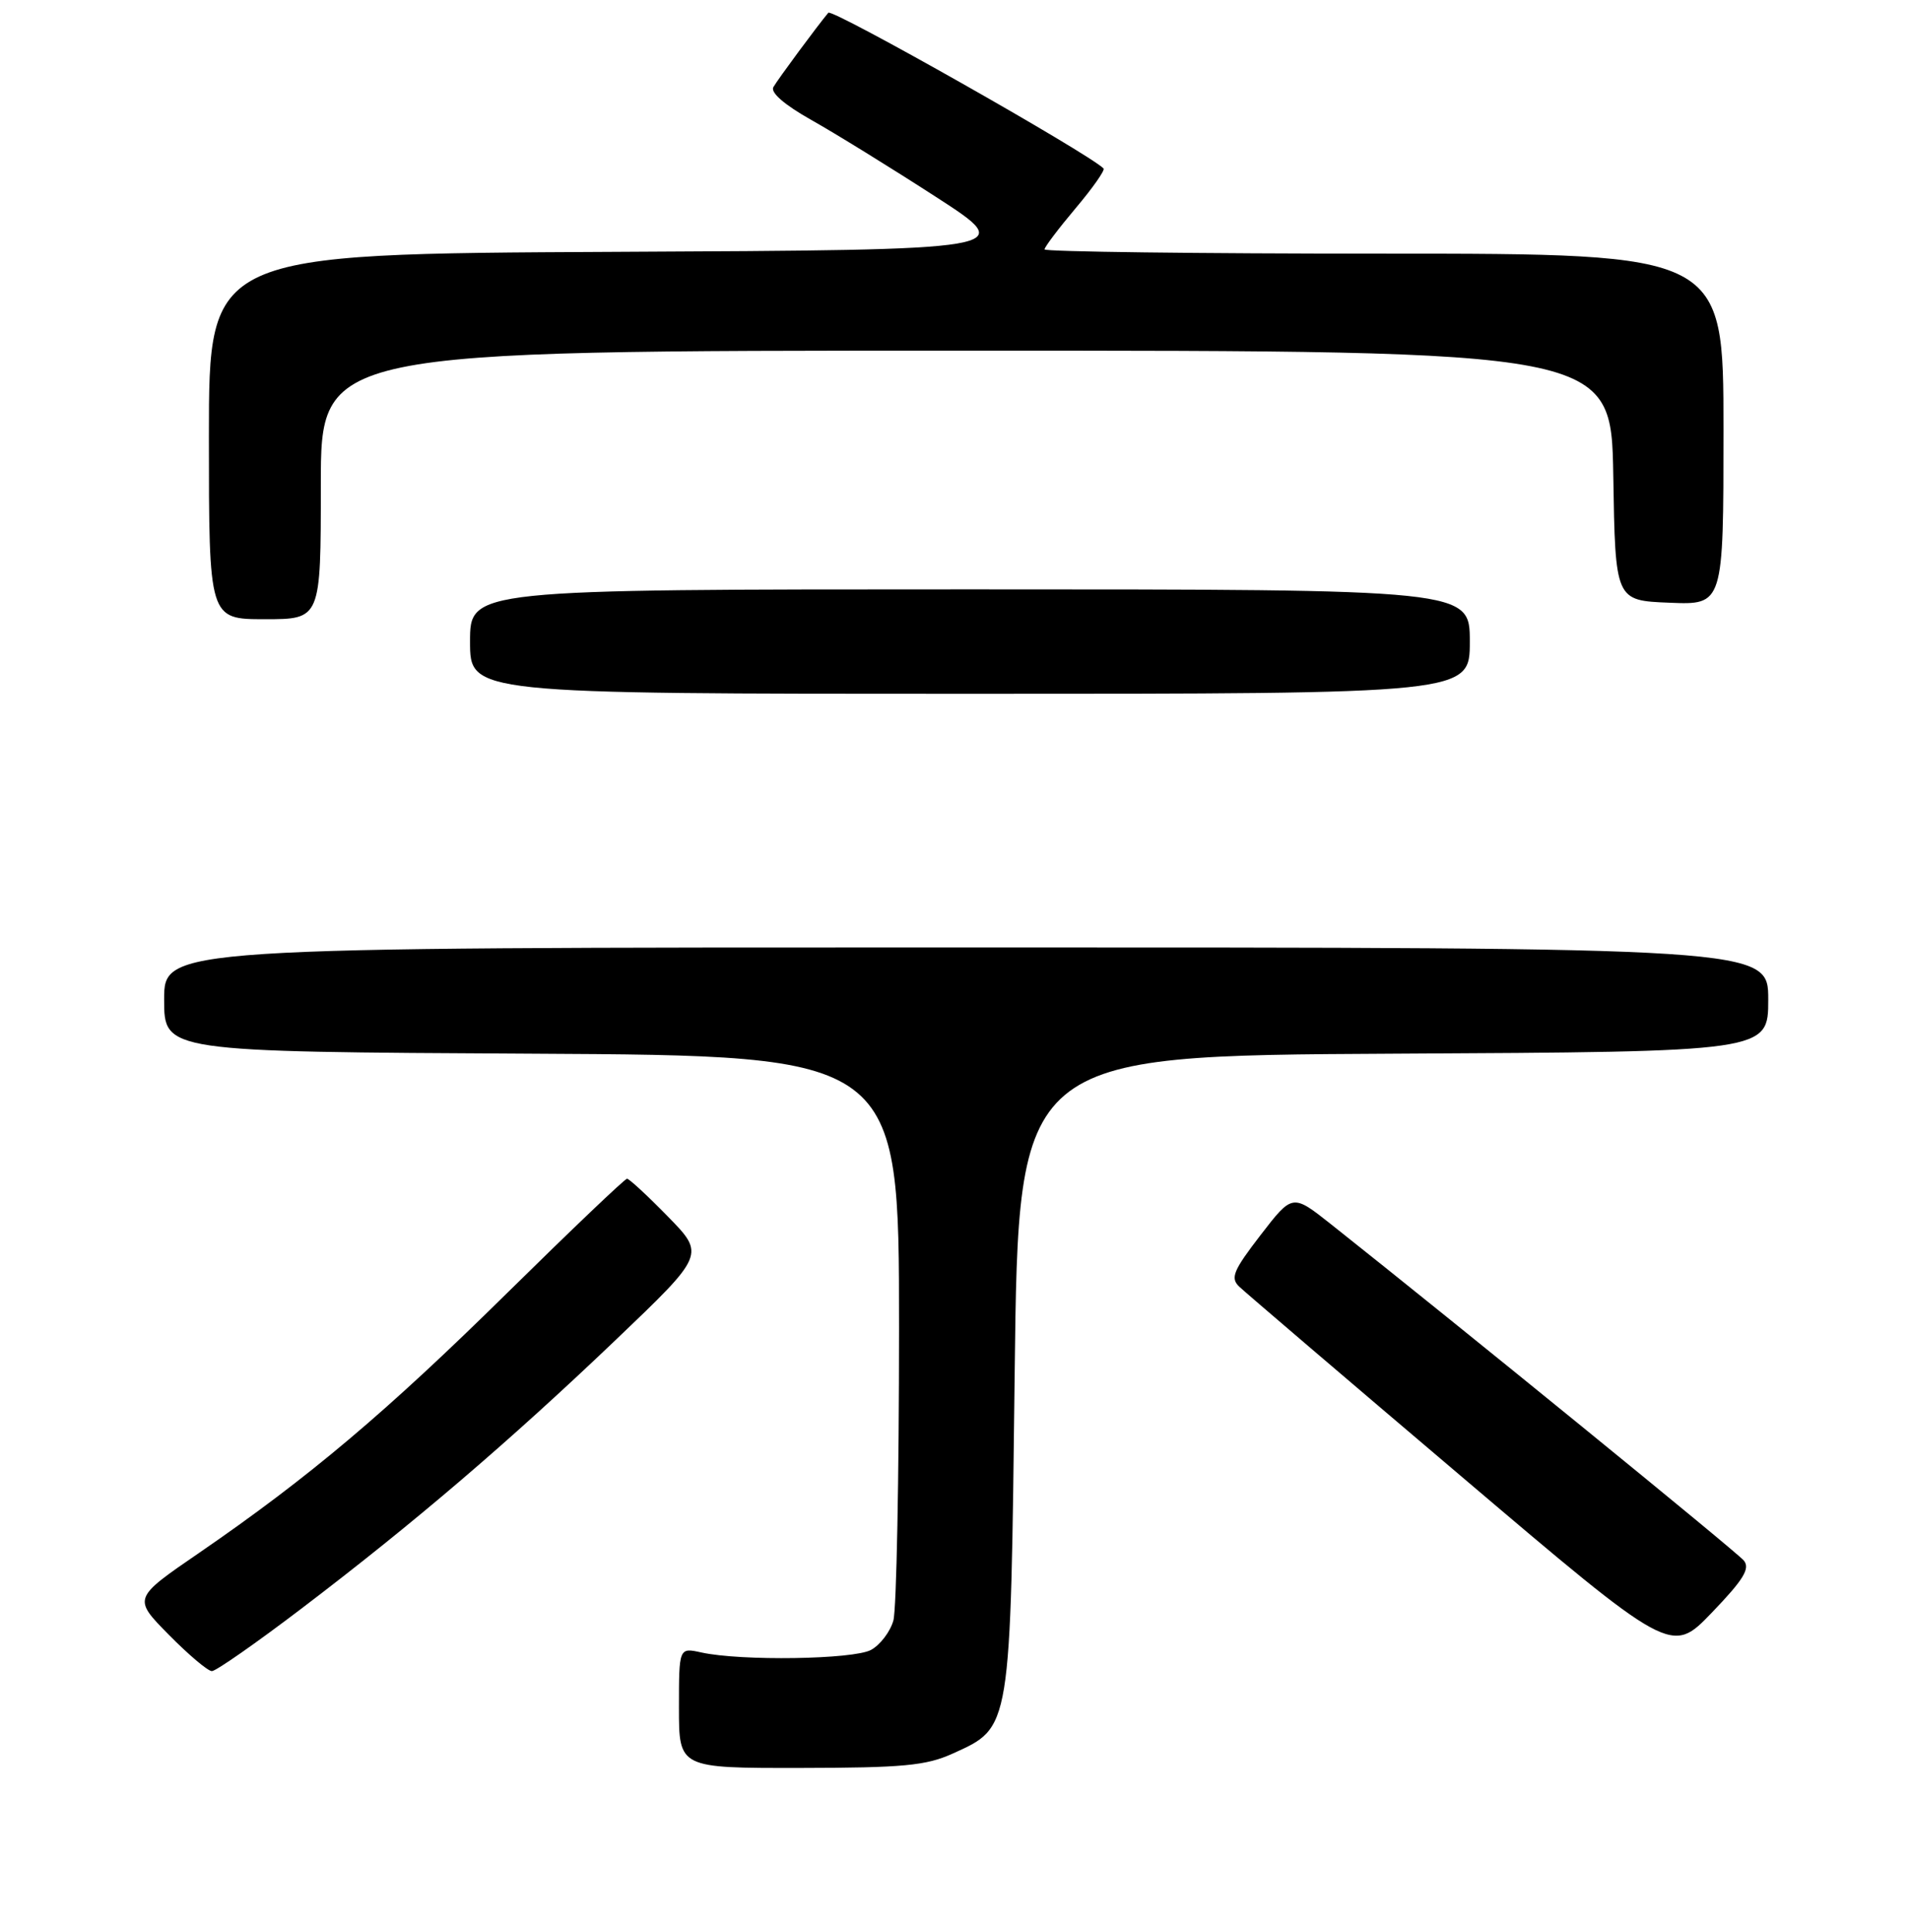 <?xml version="1.0" encoding="UTF-8" standalone="no"?>
<!DOCTYPE svg PUBLIC "-//W3C//DTD SVG 1.1//EN" "http://www.w3.org/Graphics/SVG/1.1/DTD/svg11.dtd" >
<svg xmlns="http://www.w3.org/2000/svg" xmlns:xlink="http://www.w3.org/1999/xlink" version="1.1" viewBox="0 0 256 259">
 <g >
 <path fill="currentColor"
d=" M 127.68 235.06 C 135.55 231.49 135.43 232.18 136.00 184.00 C 136.50 141.50 136.50 141.50 186.75 141.24 C 237.00 140.98 237.00 140.98 237.00 133.99 C 237.00 127.00 237.00 127.00 129.50 127.00 C 22.00 127.00 22.00 127.00 22.00 133.99 C 22.00 140.98 22.00 140.98 71.25 141.24 C 120.50 141.50 120.50 141.50 120.50 178.00 C 120.50 198.07 120.16 215.72 119.74 217.22 C 119.32 218.72 117.97 220.49 116.74 221.16 C 114.38 222.44 99.31 222.67 94.00 221.50 C 91.00 220.84 91.00 220.84 91.00 228.92 C 91.00 237.00 91.00 237.00 107.25 236.98 C 121.05 236.96 124.13 236.67 127.68 235.06 Z  M 40.44 215.59 C 55.46 204.17 68.20 193.28 82.50 179.63 C 94.50 168.17 94.50 168.17 89.54 163.09 C 86.81 160.29 84.33 158.00 84.04 158.00 C 83.74 158.01 76.53 164.89 68.00 173.29 C 51.75 189.31 41.39 198.05 26.66 208.17 C 17.81 214.24 17.81 214.24 22.62 219.12 C 25.26 221.80 27.86 224.00 28.40 224.00 C 28.94 224.00 34.36 220.22 40.44 215.59 Z  M 233.72 209.17 C 232.77 208.02 195.33 177.52 178.37 164.08 C 173.23 160.01 173.23 160.01 168.95 165.56 C 165.30 170.30 164.88 171.30 166.09 172.46 C 166.86 173.20 180.21 184.61 195.76 197.81 C 224.01 221.81 224.01 221.81 229.43 216.17 C 233.70 211.73 234.61 210.24 233.72 209.17 Z  M 197.00 86.00 C 197.00 79.00 197.00 79.00 130.00 79.00 C 63.00 79.00 63.00 79.00 63.00 86.00 C 63.00 93.00 63.00 93.00 130.00 93.00 C 197.00 93.00 197.00 93.00 197.00 86.00 Z  M 43.00 65.00 C 43.00 47.00 43.00 47.00 129.48 47.00 C 215.95 47.00 215.95 47.00 216.23 63.75 C 216.50 80.50 216.50 80.50 223.75 80.79 C 231.00 81.09 231.00 81.09 231.00 57.54 C 231.00 34.00 231.00 34.00 185.50 34.00 C 160.47 34.00 140.00 33.74 140.00 33.43 C 140.00 33.12 141.87 30.64 144.16 27.92 C 146.45 25.21 148.14 22.80 147.91 22.58 C 145.86 20.53 111.53 1.10 111.02 1.71 C 109.55 3.47 104.29 10.58 103.66 11.67 C 103.23 12.40 105.14 14.05 108.74 16.08 C 111.91 17.86 119.44 22.51 125.47 26.41 C 136.43 33.50 136.43 33.50 82.22 33.76 C 28.00 34.02 28.00 34.02 28.00 58.51 C 28.00 83.00 28.00 83.00 35.50 83.00 C 43.00 83.00 43.00 83.00 43.00 65.00 Z "/>
</g>
</svg>